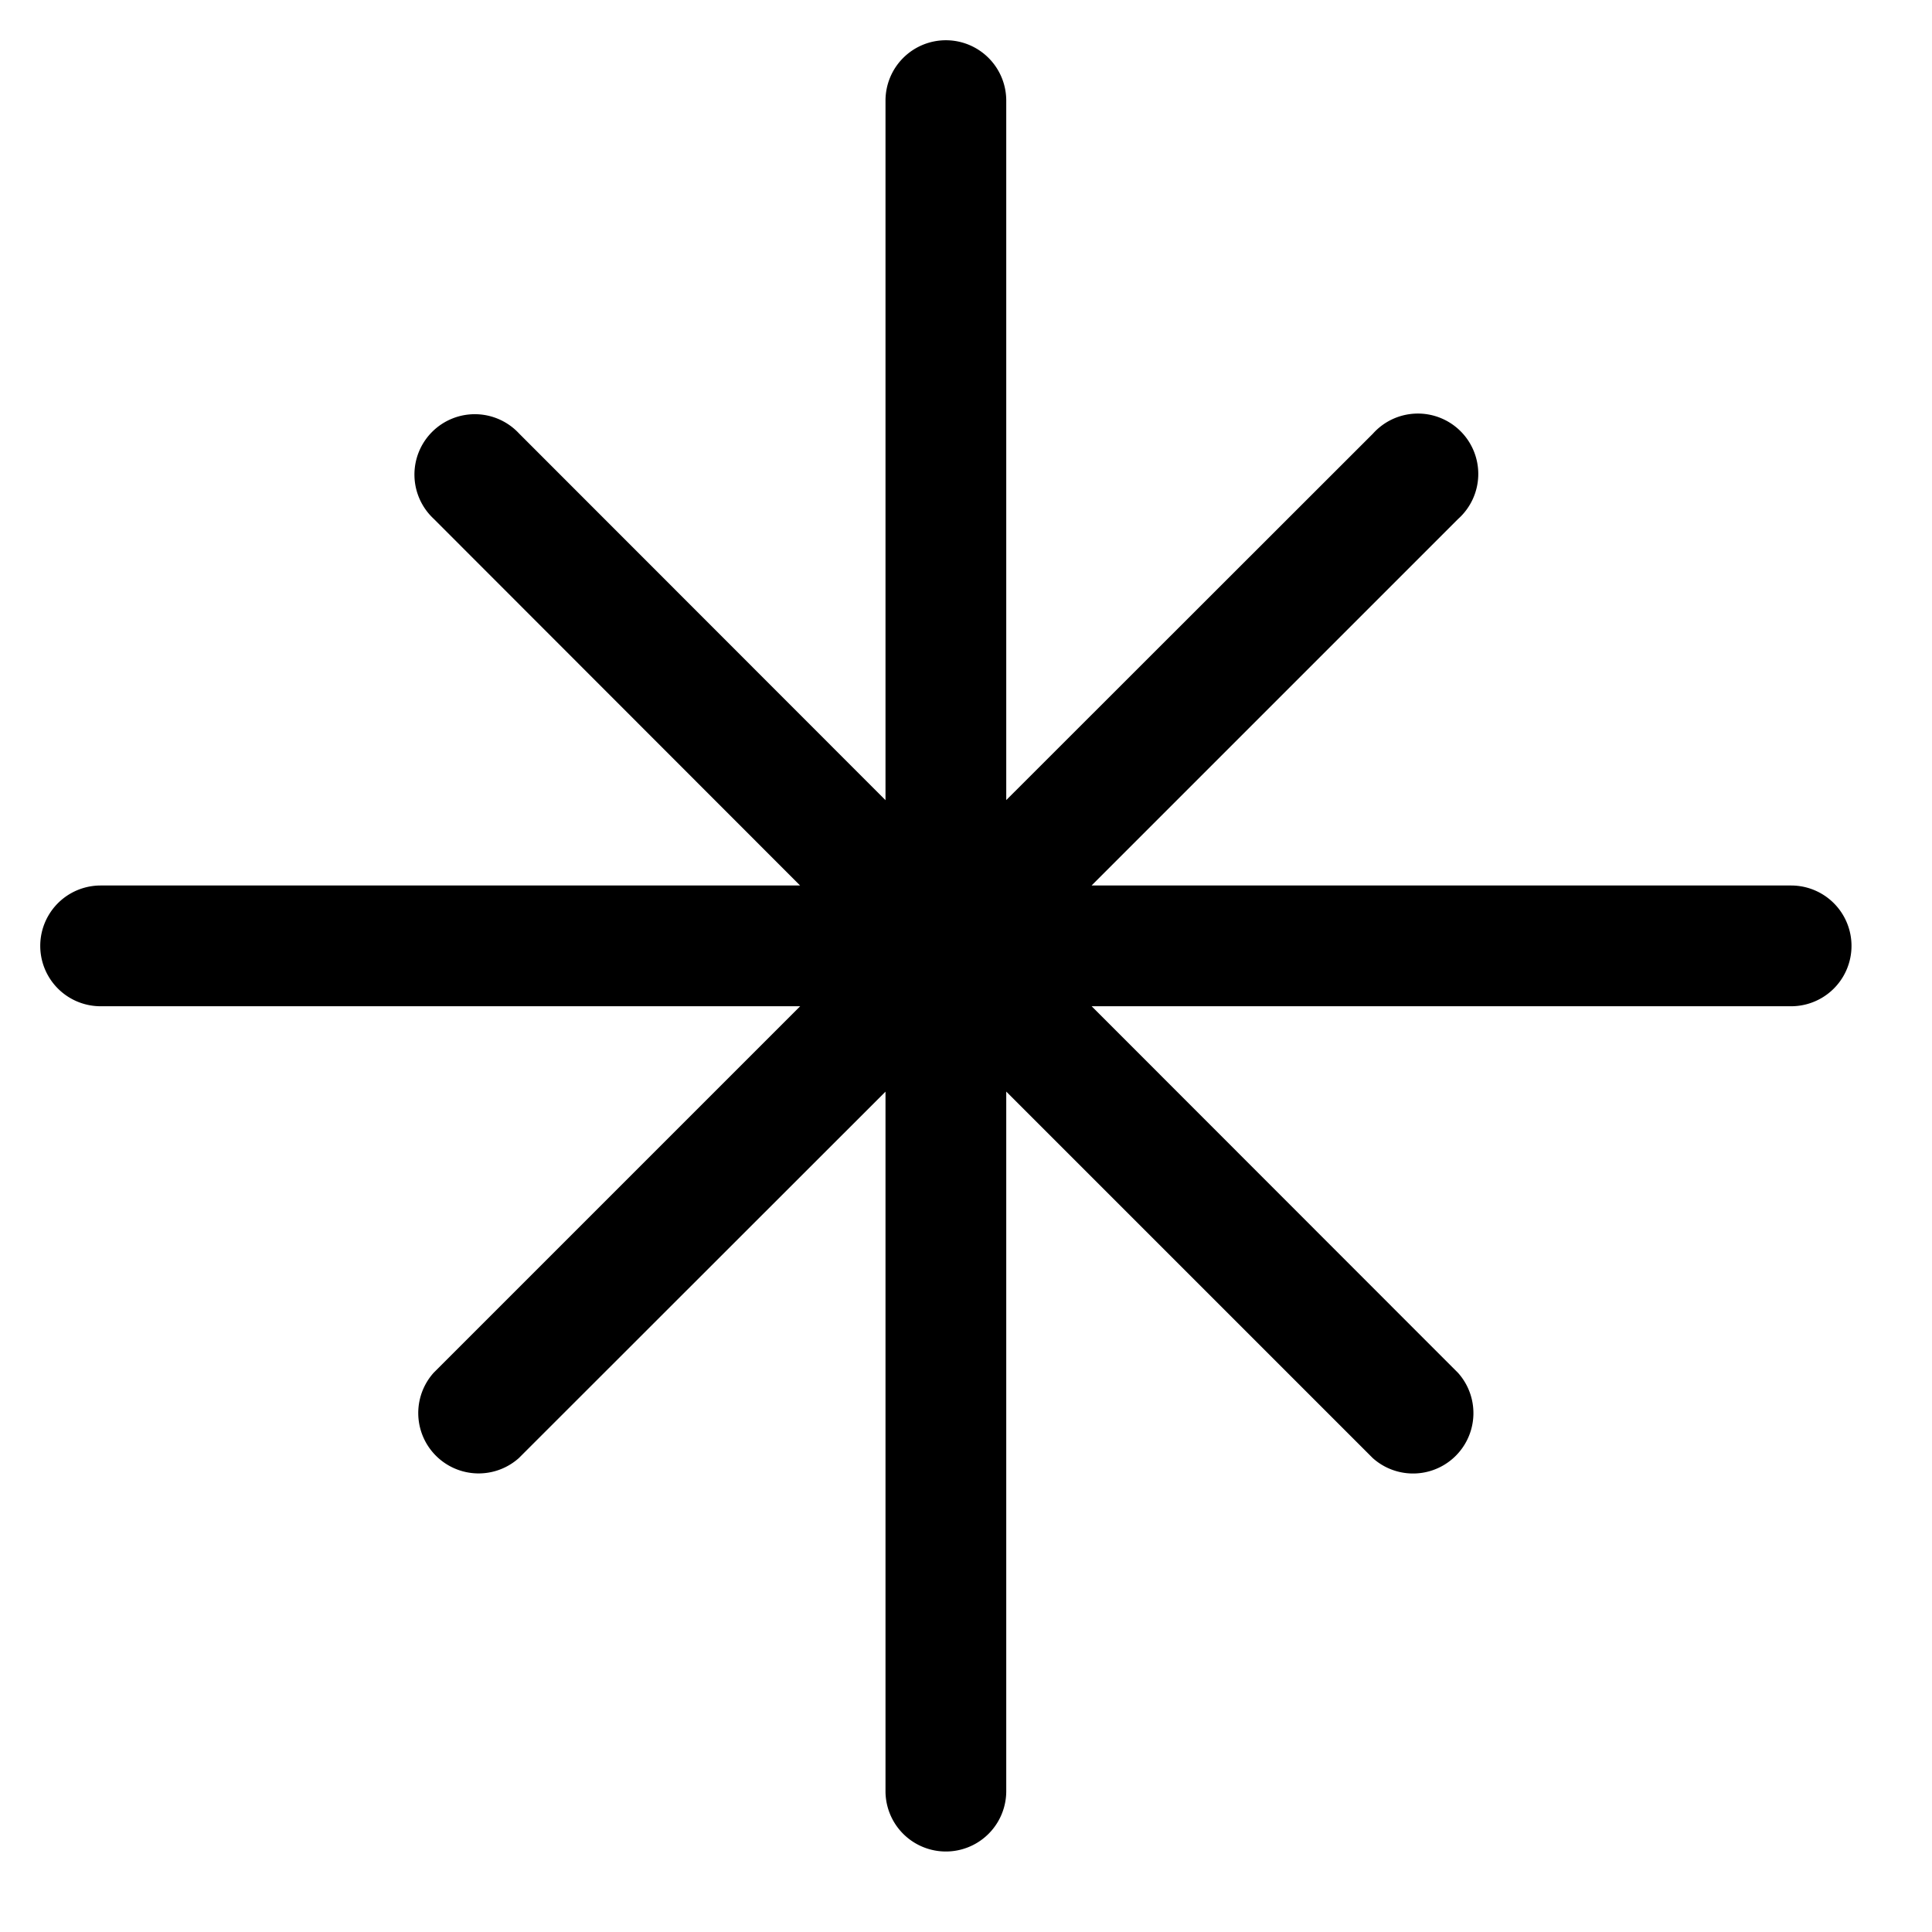 <svg xmlns="http://www.w3.org/2000/svg" width="24" height="24" viewBox="0 0 24 24"><path d="M11.75.5a.75.75 0 0 0-.75.75v8.69L6.447 5.384a.75.75 0 1 0-1.06 1.06L9.939 11H1.25a.75.75 0 0 0 0 1.5h8.69l-4.553 4.553a.75.75 0 0 0 1.058 1.06L11 13.561v8.689a.75.75 0 0 0 1.5 0v-8.69l4.553 4.553a.75.75 0 0 0 1.06-1.058L13.561 12.5h8.689a.75.75 0 0 0 0-1.5h-8.69l4.553-4.553a.75.75 0 1 0-1.058-1.06L12.5 9.939V1.25a.75.75 0 0 0-.75-.75z"/></svg>